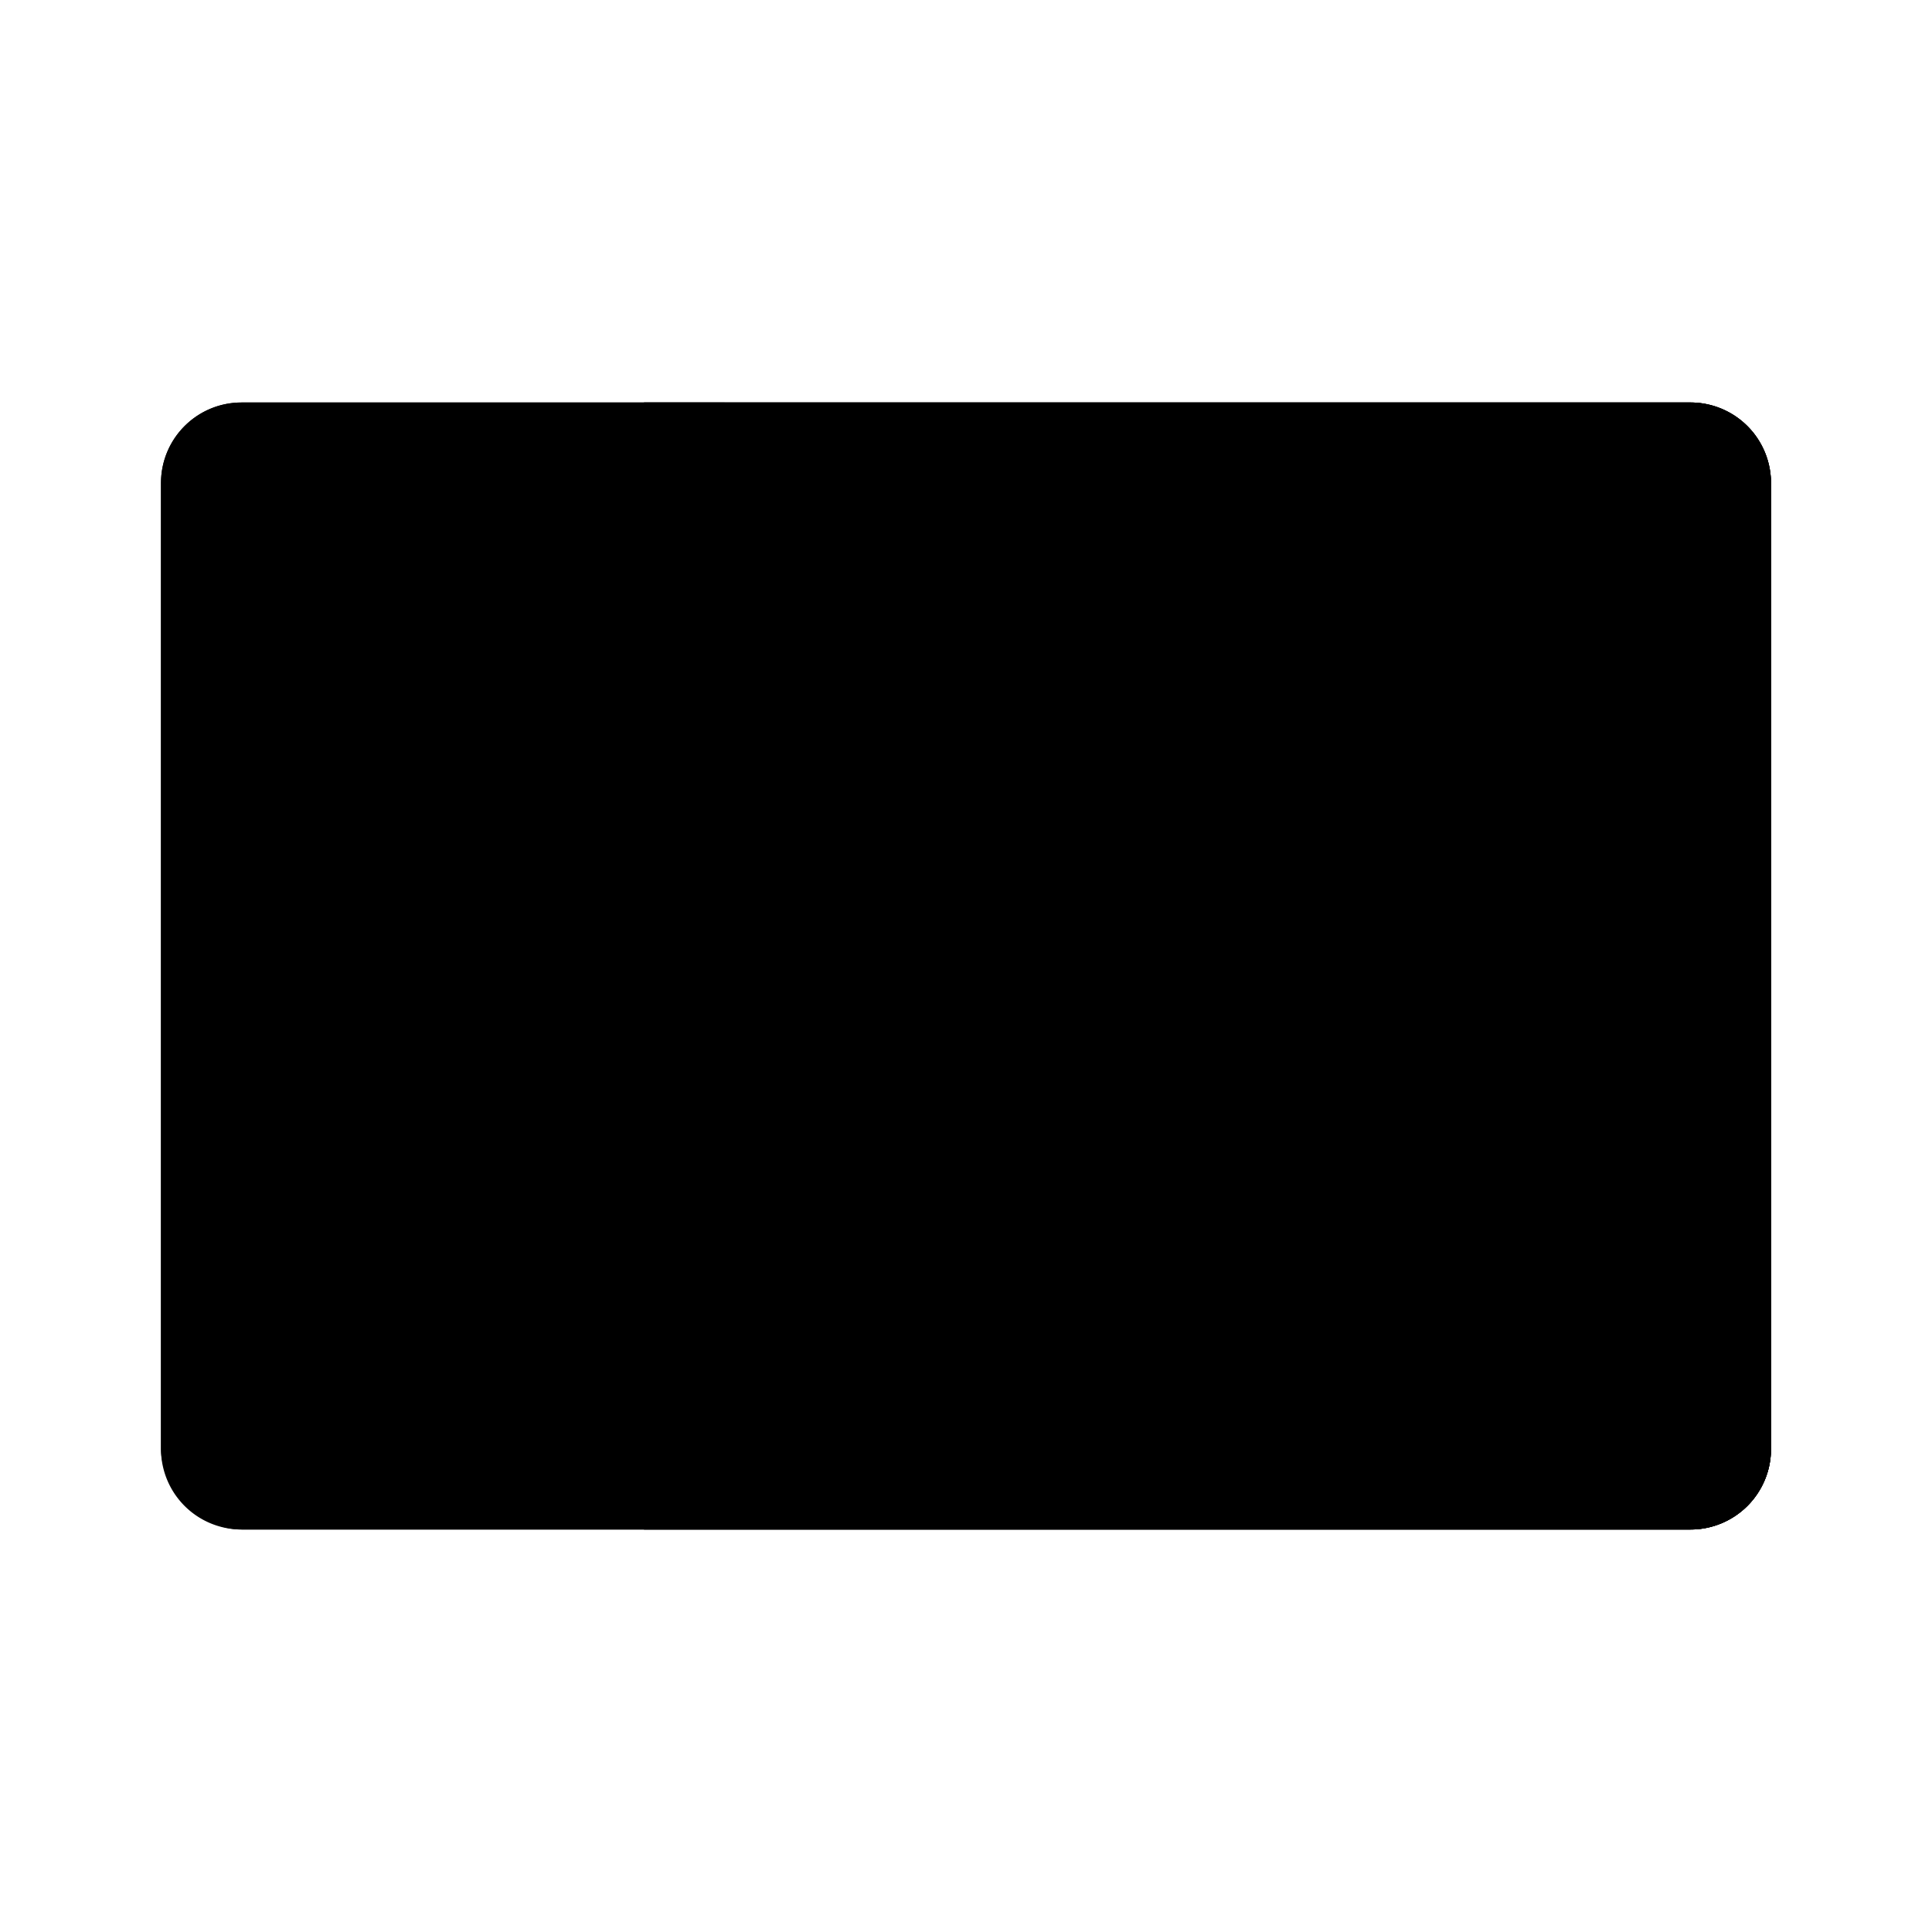 <svg xmlns="http://www.w3.org/2000/svg" viewBox="0 0 48 48"><rect x="4" y="10" width="40" height="28" rx="2"/><path d="M42 11a1 1 0 011 1v24a1 1 0 01-1 1H6a1 1 0 01-1-1V12a1 1 0 011-1h36m0-1H6a2 2 0 00-2 2v24a2 2 0 002 2h36a2 2 0 002-2V12a2 2 0 00-2-2z"/><path d="M42 10H16v28h26a2 2 0 002-2V12a2 2 0 00-2-2zM10.92 12.5l3.59 3.59a1 1 0 01-.71 1.7H6.63a1 1 0 01-.71-1.7l3.59-3.59a1 1 0 011.41 0z"/><path d="M42 38H16v-1h26a1 1 0 001-1V12a1 1 0 00-1-1H16v-1h26a2 2 0 012 2v24a2 2 0 01-2 2z"/><path d="M37 20h-.56a3.91 3.91 0 00.56-2 4 4 0 00-7-2.62A4 4 0 0023 18a3.91 3.91 0 00.56 2H23a1 1 0 00-1 1v12a1 1 0 001 1h14a1 1 0 001-1V21a1 1 0 00-1-1zm-8 6h-5v-4h5zm2-4h5v4h-5zm2-6a2 2 0 010 4h-2v-2a2 2 0 012-2zm-8 2a2 2 0 014 0v2h-2a2 2 0 01-2-2zm-1 10h5v4h-5zm7 4v-4h5v4z"/></svg>